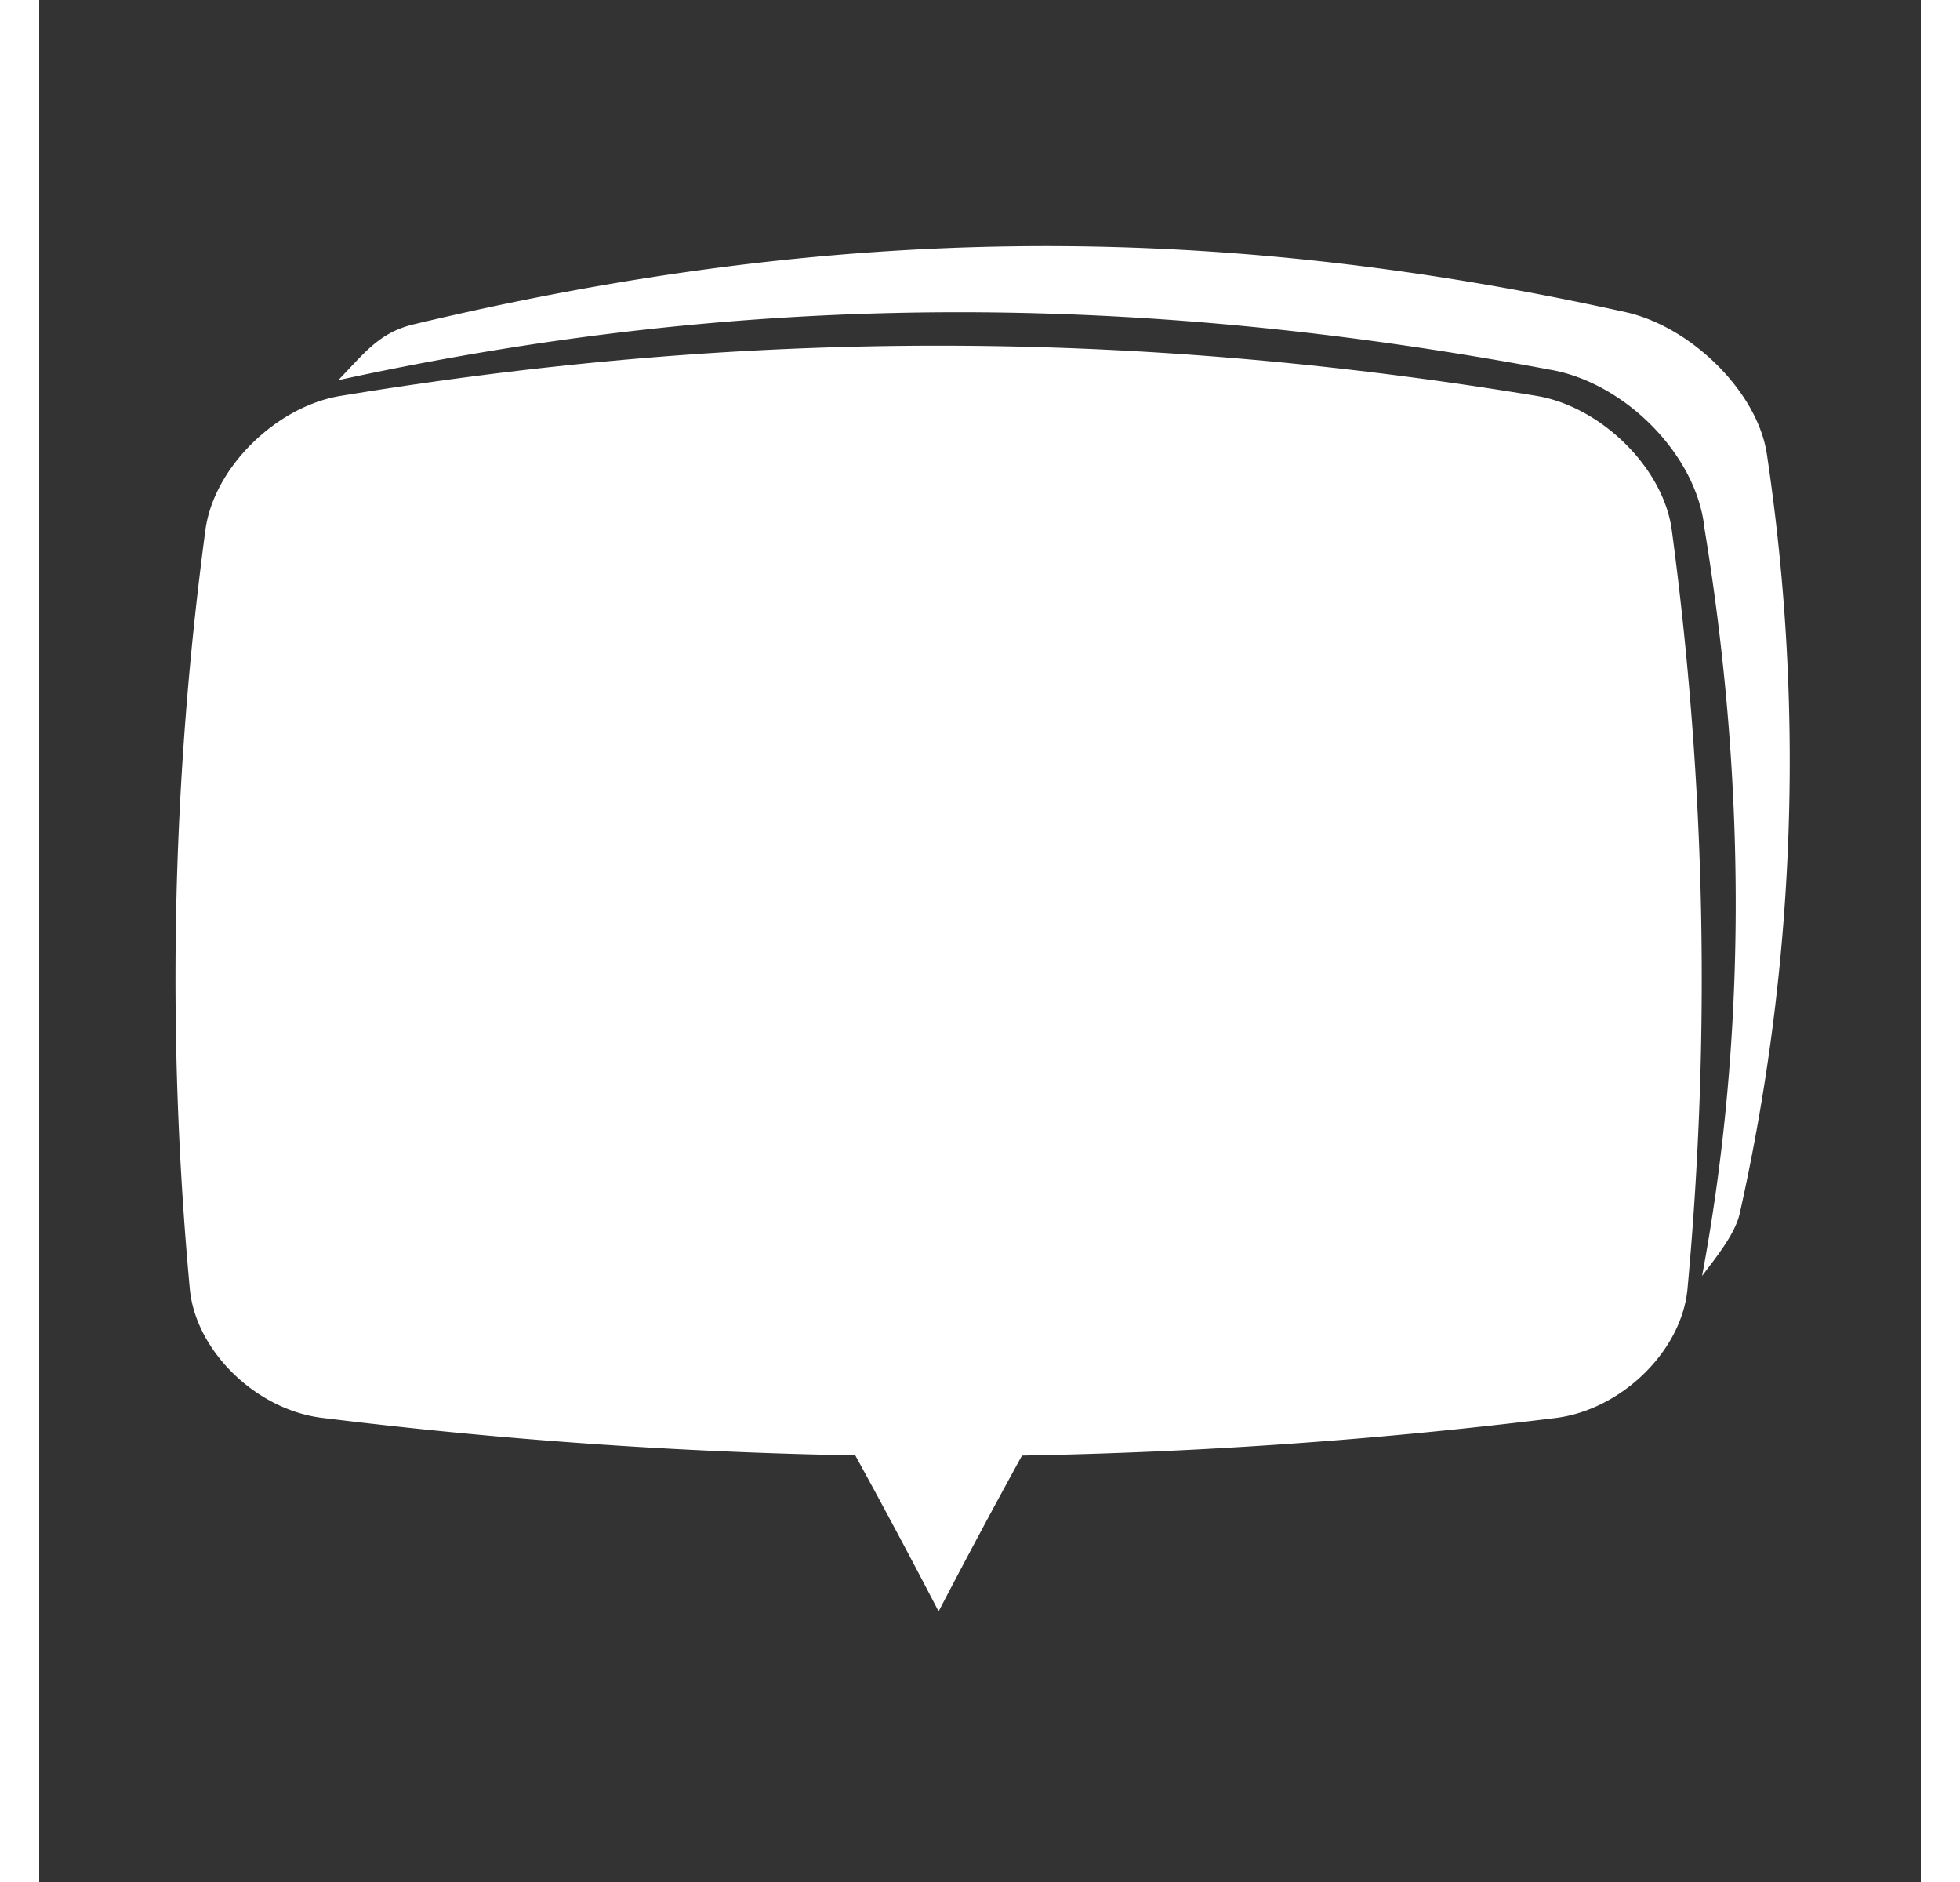 <svg xmlns="http://www.w3.org/2000/svg" width="25" height="24" viewBox="0 0 500 500"><rect x="0" y="0" width="500" height="500" fill="#333333" stroke="none"/><defs><style>.cls-1{fill:#fff;}</style></defs><title>chat_dm_v002</title><g id="chat_dm"><path class="cls-1" d="M459.09,120.62a550.25,550.25,0,0,1-7.21,201.78c-1.23,5.44-6.14,11.45-10,16.58,11.81-63.32,11.81-130.66.63-198.63-2-19.42-21.12-38.7-41-42.13C292.07,77.76,189.28,77.07,79.47,101c6.91-7.13,10.78-12.57,19.87-14.79C210.85,59.55,311.22,58.49,421.88,83,439.31,87.05,456.62,104.27,459.09,120.62Z"/><path class="cls-1" d="M433.82,140.77A897,897,0,0,1,438,342.46c-1.55,16.46-17.51,32-34.9,34.25a1349.17,1349.17,0,0,1-141.94,10Q249.73,407.51,239,428.11q-10.68-20.57-22.14-41.45a1349.17,1349.17,0,0,1-141.94-10c-17.39-2.25-33.36-17.79-34.9-34.25a897,897,0,0,1,4.16-201.69c2.24-16.4,18.59-32.55,35.63-35.49,108.06-17.85,210.32-17.85,318.38,0C415.23,108.22,431.58,124.38,433.82,140.77Z"/></g></svg>